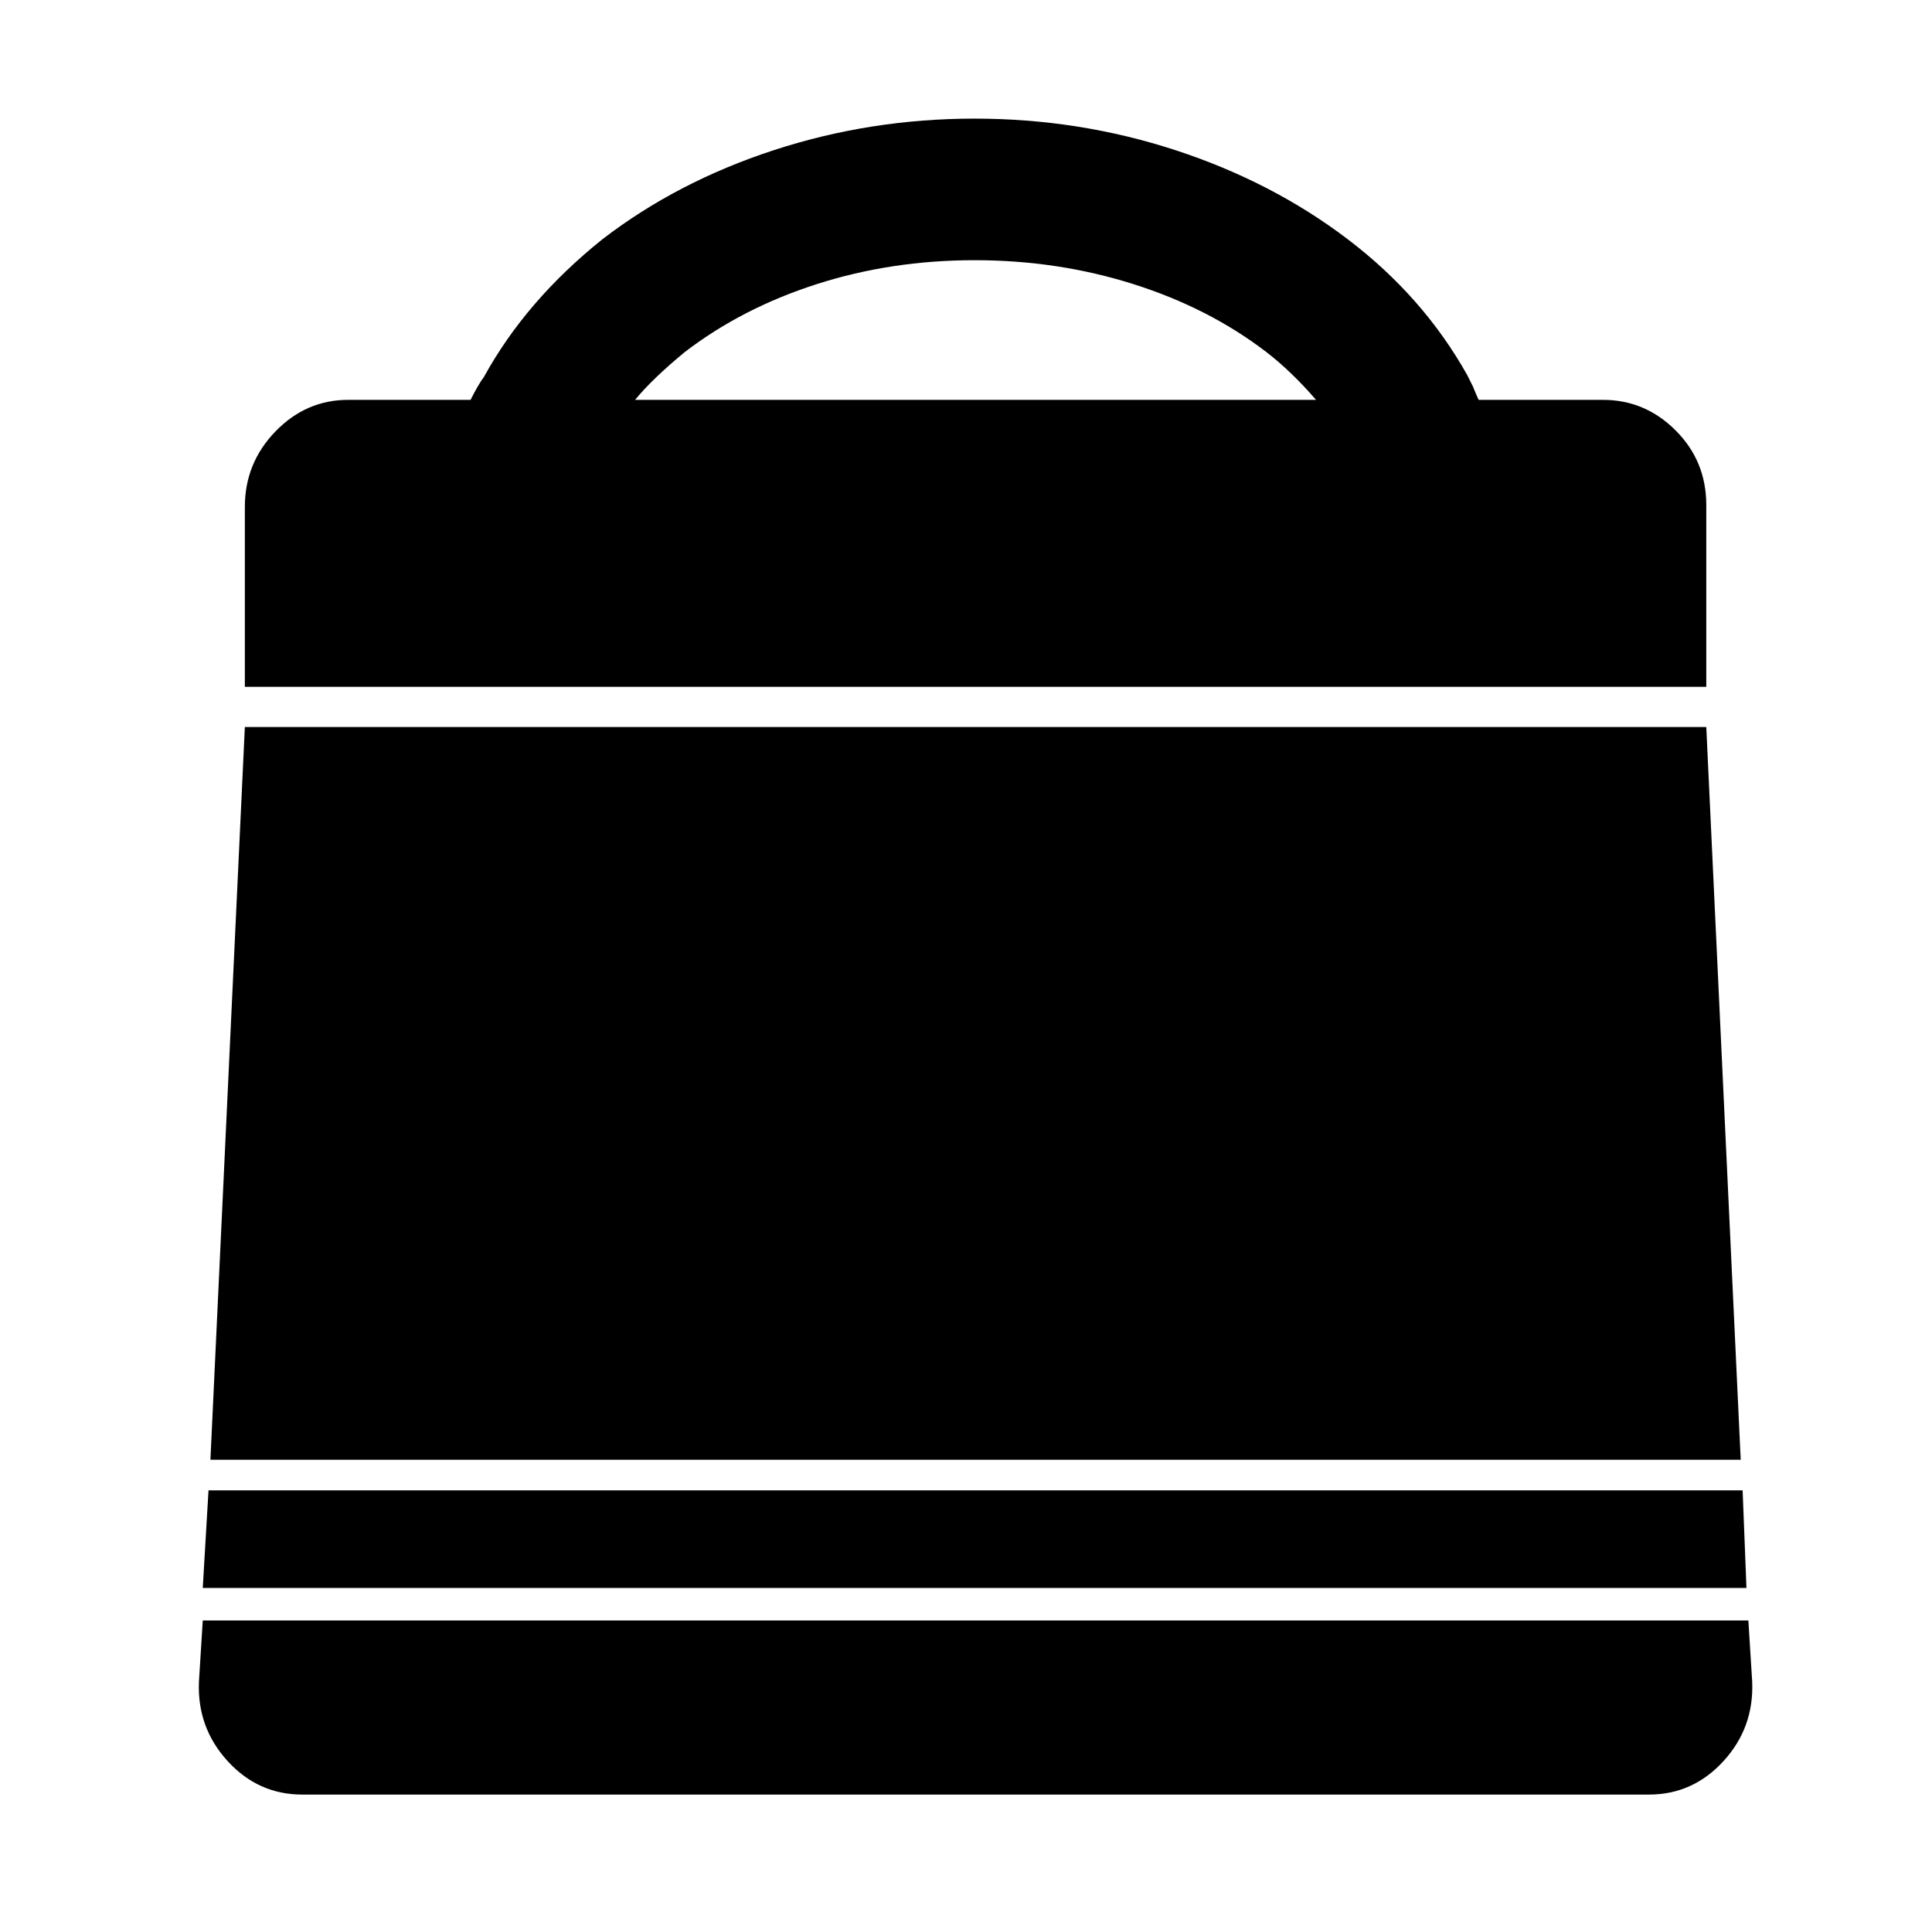 <svg xmlns="http://www.w3.org/2000/svg" viewBox="-10 0 1010 1000"><path d="M882 264q0-23-16-39t-38-16h-65q-1-2-3-7l-3-6q-23-41-62.5-71t-90-46.5-105-16.5-105 16.5T305 125q-40 32-62 72-3 4-7 12h-64q-22 0-38 16.5T118 265v94h764zm-560-55q9-11 26-25 30-23 69-35.5t82.5-12.5 83 12.5T652 184q13 10 26 25zm578 554H100l18-383h764zm3 67H96l3-51h802zm3 49q1 24-15 41.5T852 938H148q-23 0-39-17.5T94 879l2-32h808z"/></svg>